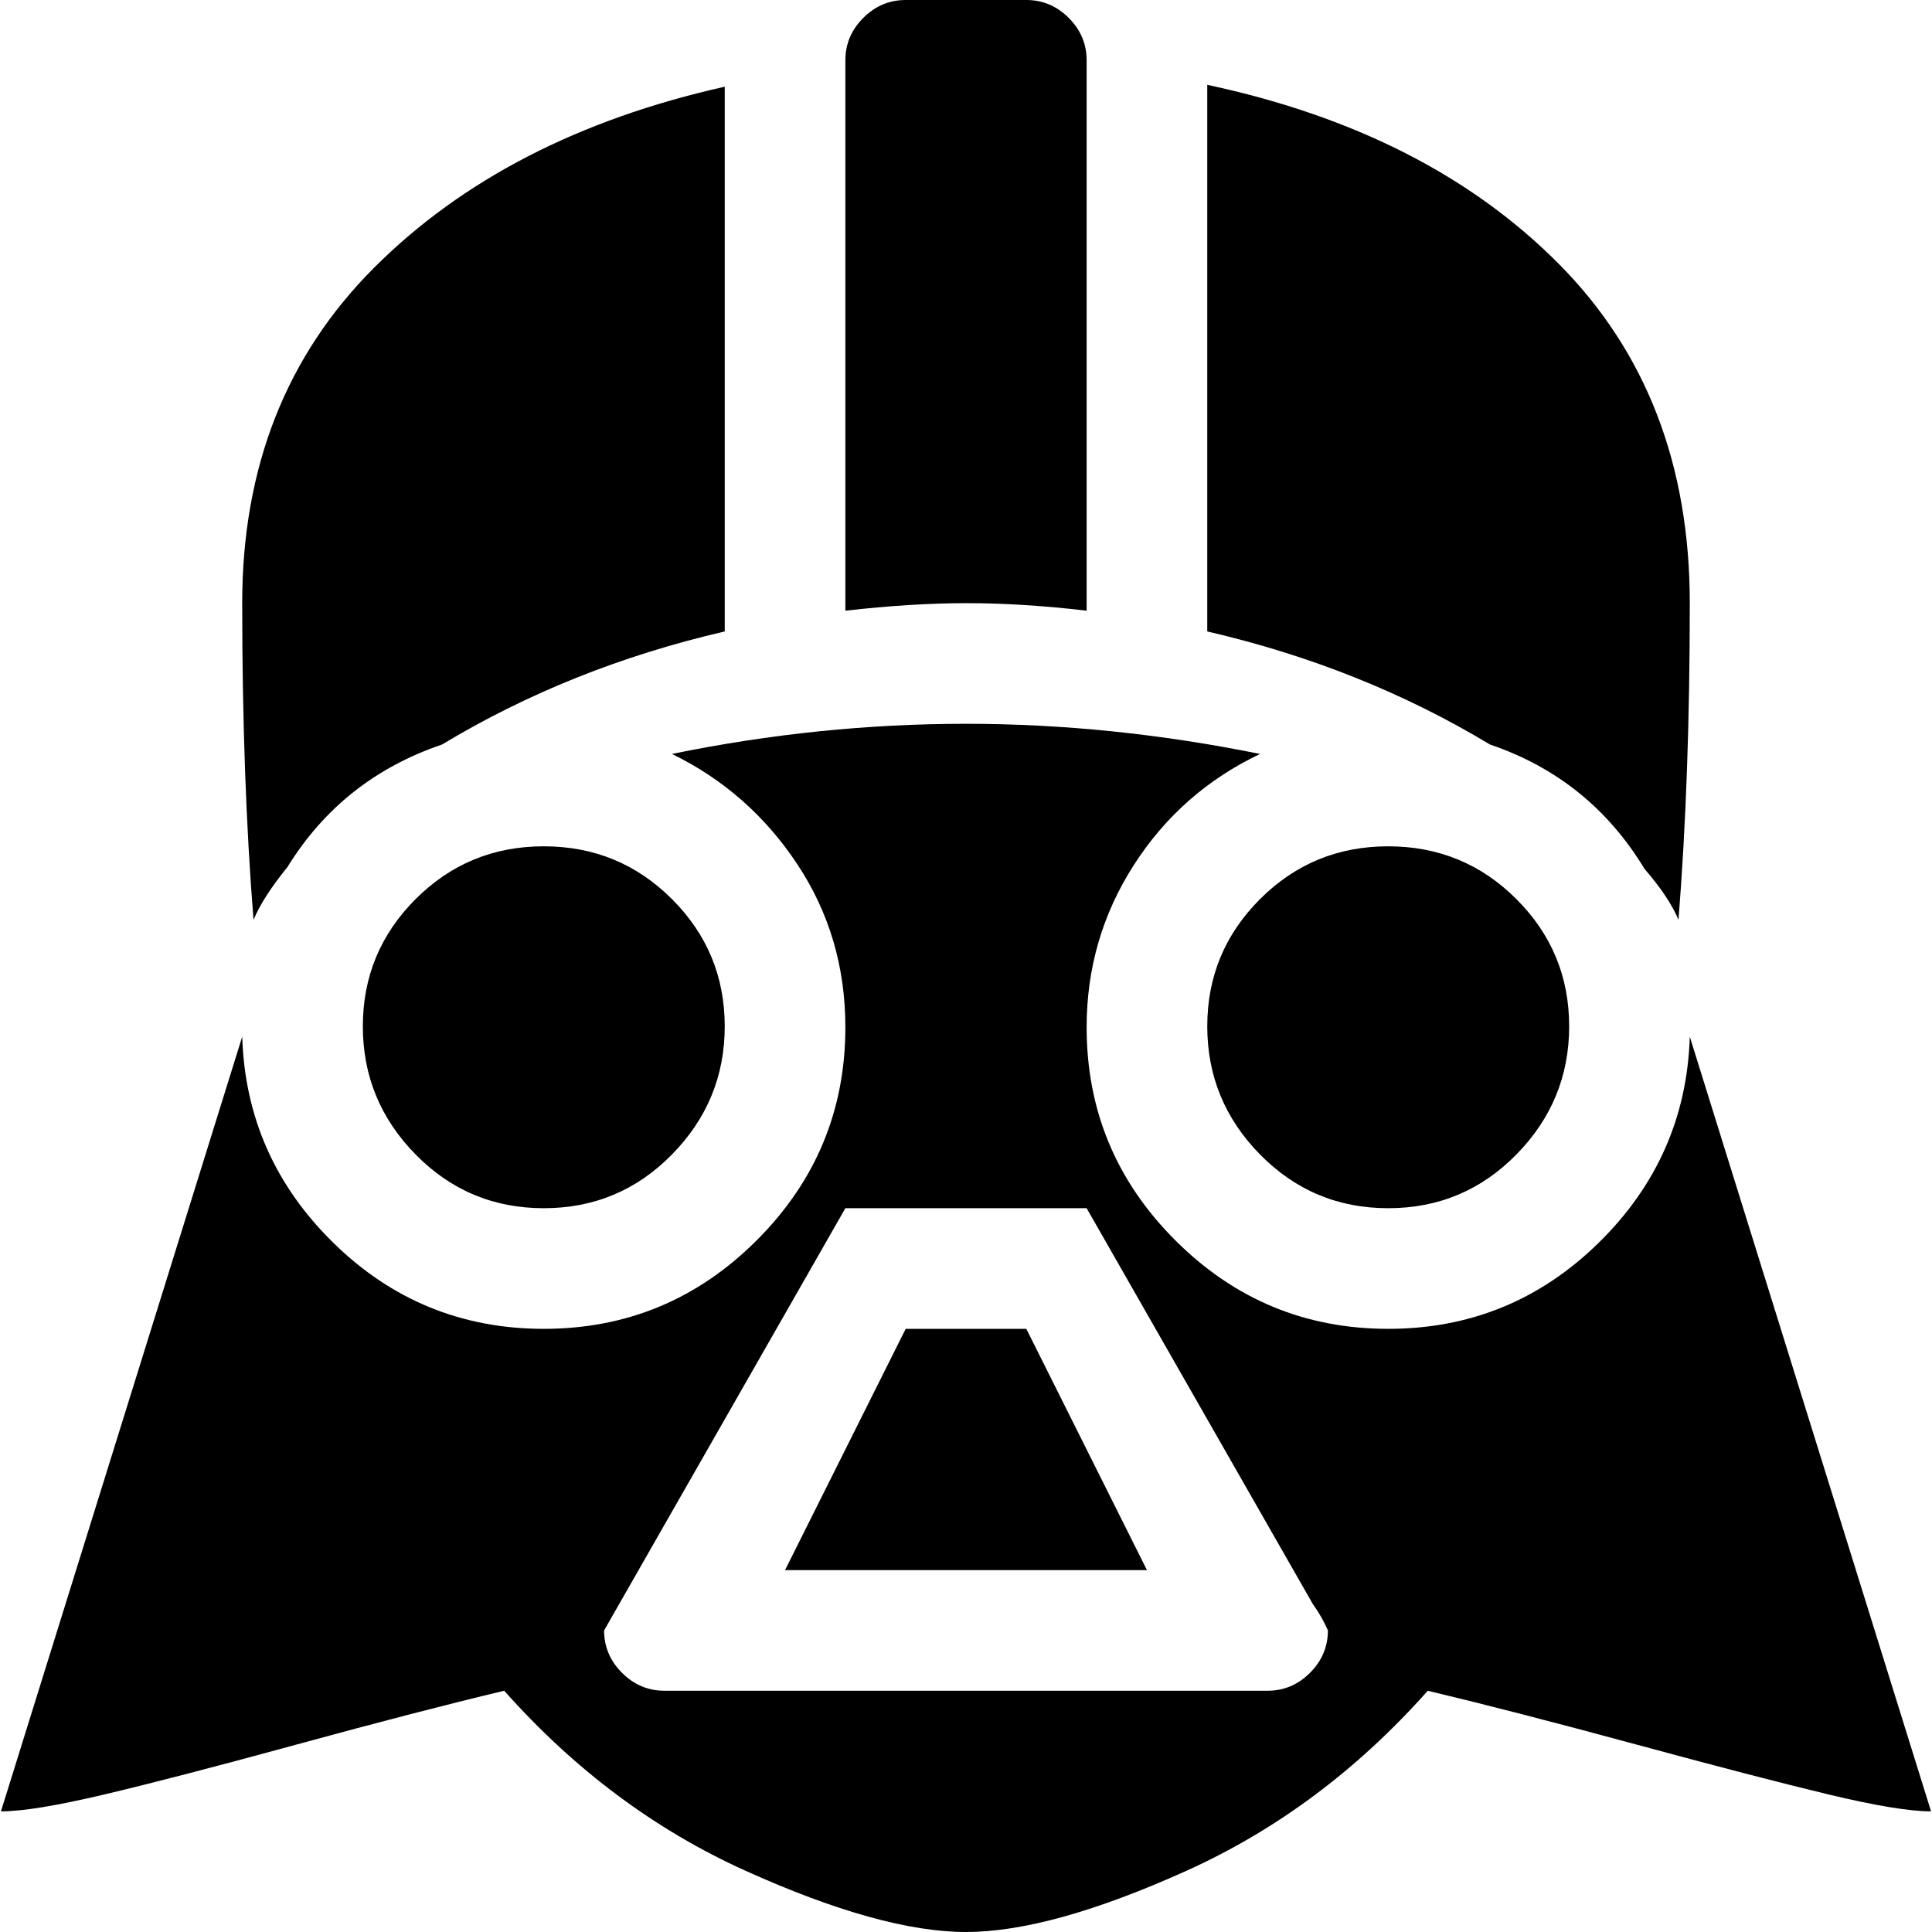 <svg xmlns="http://www.w3.org/2000/svg" width="1em" height="1em" viewBox="0 0 1024 1025"><path fill="currentColor" d="M872 461q-29-48-82-66q-68-41-150-60V45q117 25 186.5 95T896 320q0 93-6 168q-5-12-18-27M448 324V32q0-13 9.5-22.5T480 0h64q13 0 22.5 9.5T576 32v292q-34-4-63.5-4t-64.5 4M152 460q-13 16-18 28q-6-75-6-168q0-108 70-178t186-96v289q-82 19-150 60q-53 18-82 65m136 181q-40 0-68-28.5t-28-68t28-67.5t68-28t68 28t28 67.5t-28 68t-68 28.5m352-96.5q0-39.5 28-67.5t68-28t68 28t28 67.5t-28 68t-68 28.5t-68-28.5t-28-68M288 705q66 0 113-47t47-113q0-48-25.5-86.5T356 400q78-16 156-16q77 0 156 16q-42 20-67 59t-25 86q0 66 47 113t113 47q65 0 111.5-45.5T896 550l128 411q-17 0-54.5-9t-102-26.5T757 897q-56 63-128 95.5T512 1025t-117-32.5T267 897q-46 11-110 28.5T55 952t-55 9l128-411q2 64 48.5 109.5T288 705m64 192h320q13 0 22.5-9.5T704 865q-3-7-8-14L576 641H448L328 851l-8 14q0 13 9.5 22.5T352 897m192-192l64 128H416l64-128z"/></svg>